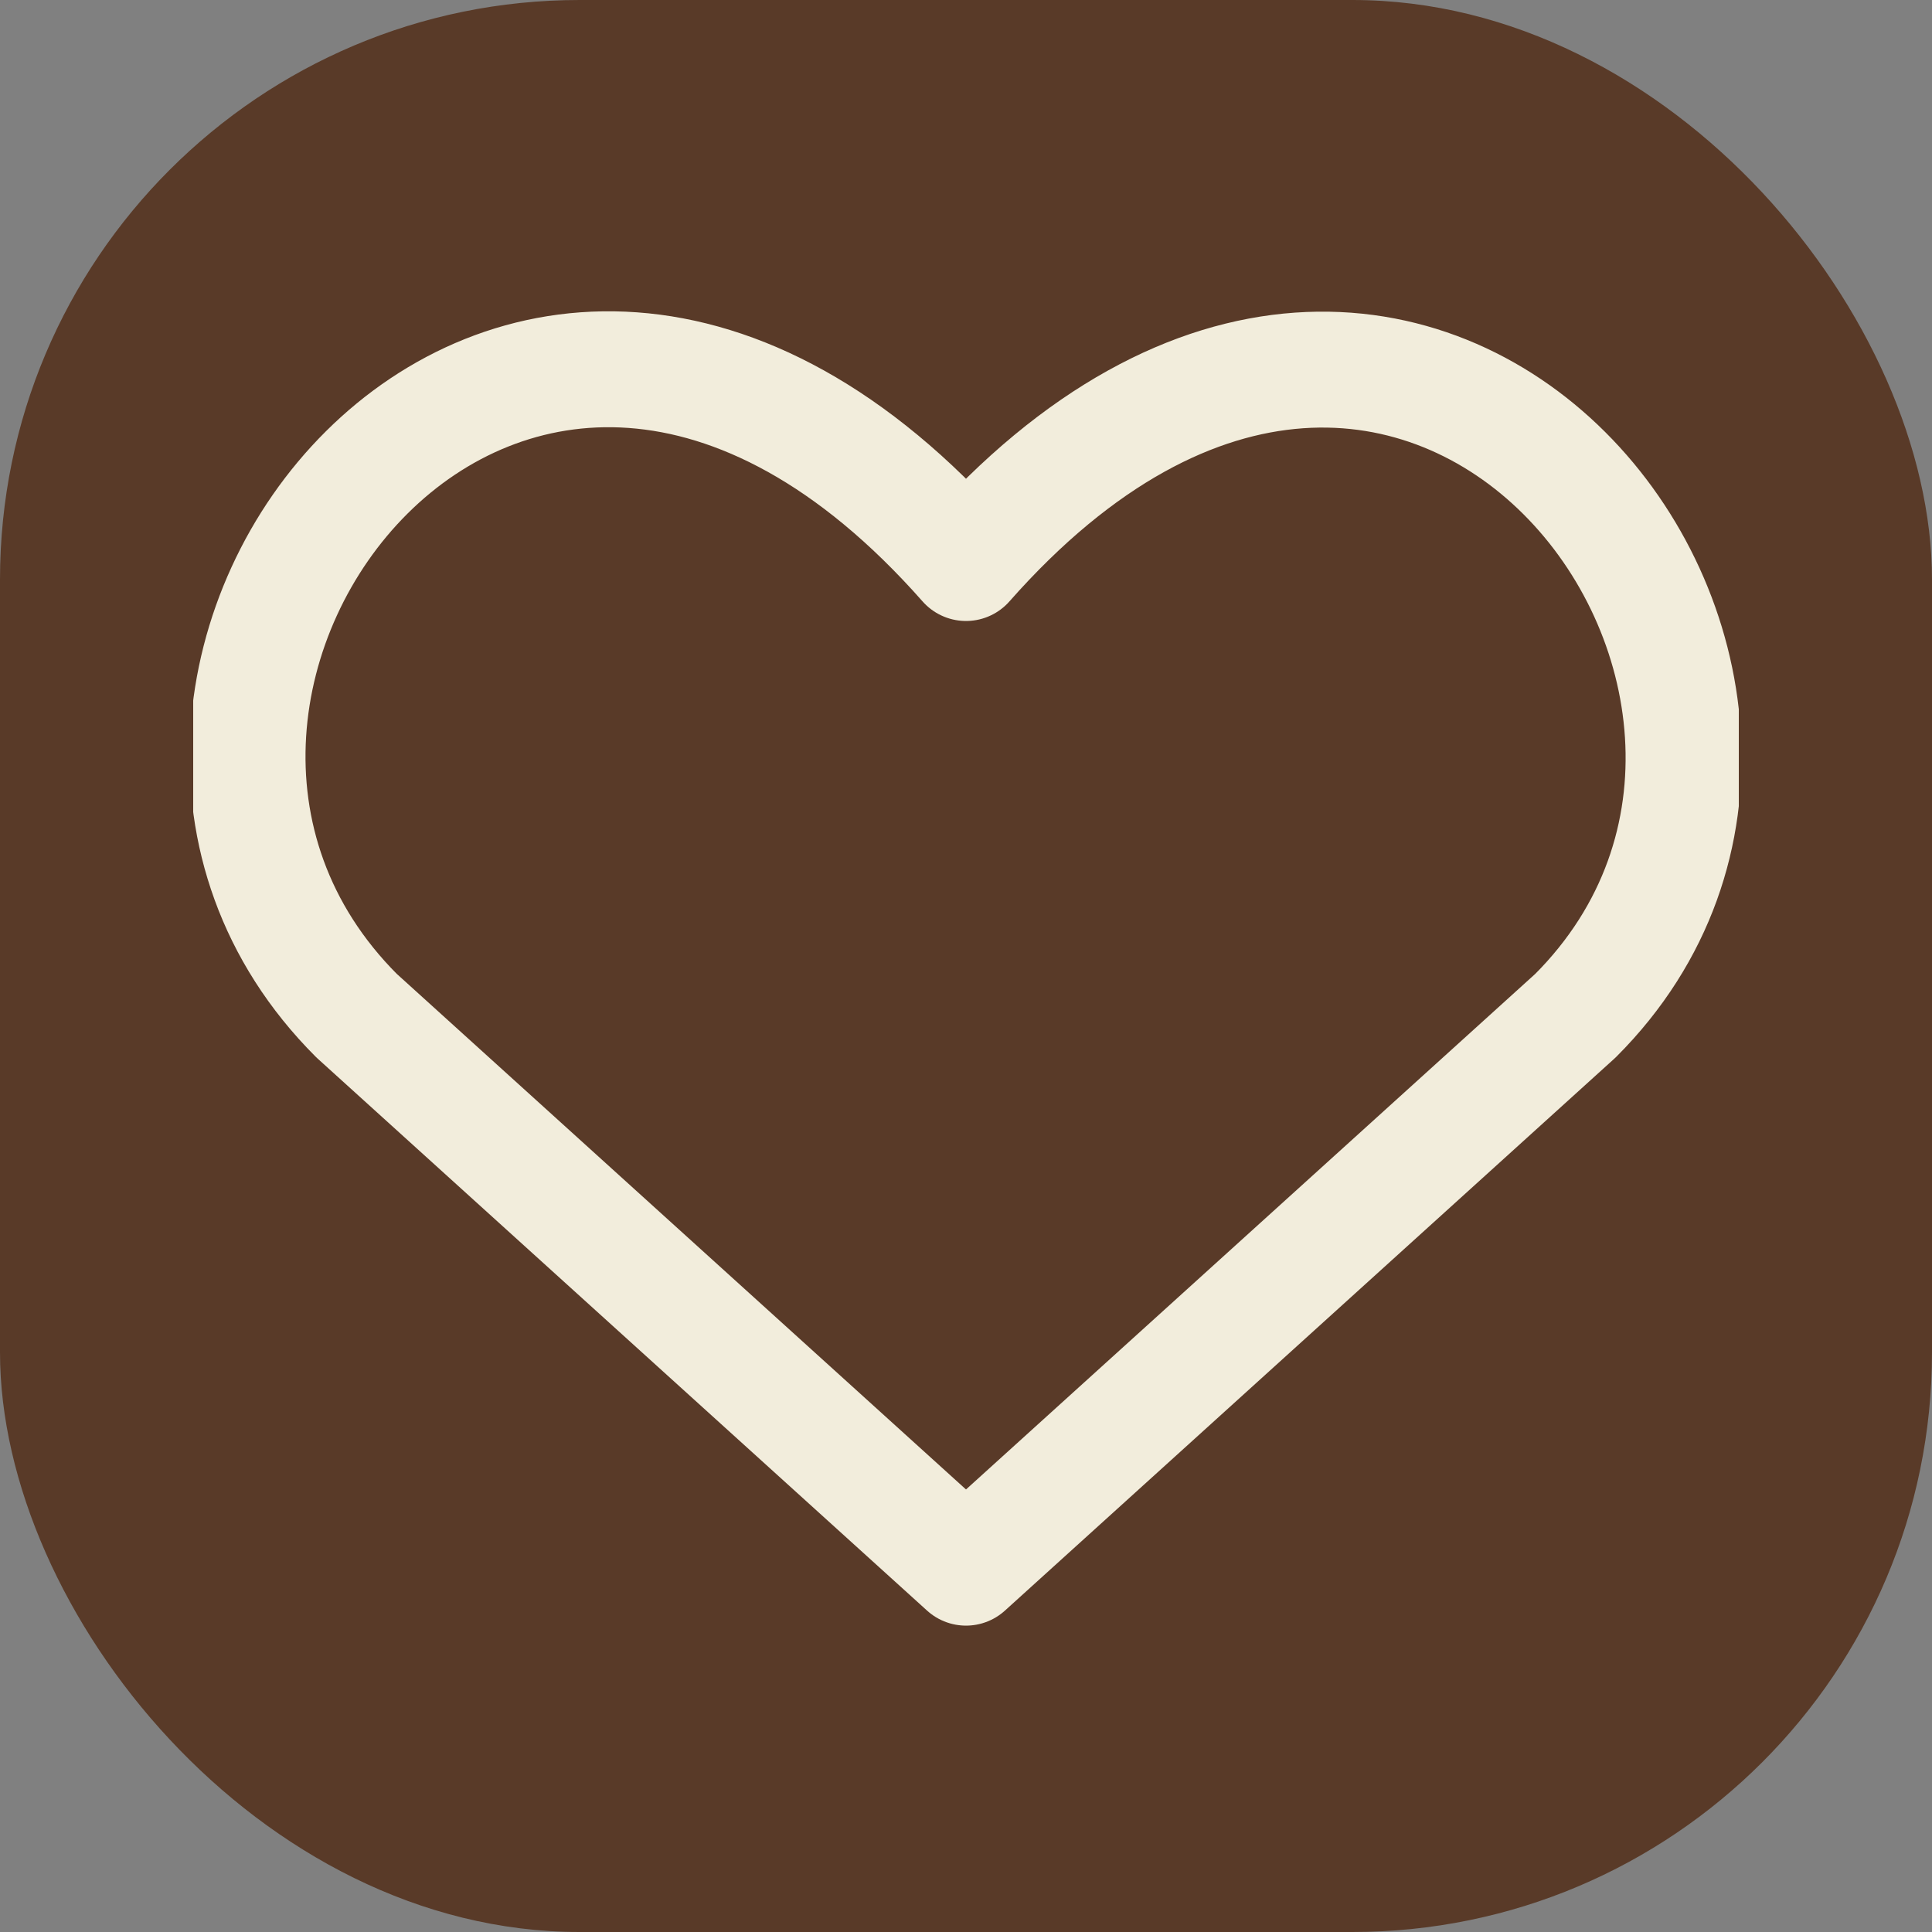 <svg width="50" height="50" viewBox="0 0 50 50" fill="none" xmlns="http://www.w3.org/2000/svg">
<rect x="0" y="0" width="50" height="50" fill="#808080" stroke="none"/>
<rect width="50" height="50" rx="15" fill="#593A28"/>
<g clip-path="url(#clip0_825_1227)">
<path d="M25 40.571L9.229 26.286C0.657 17.714 13.257 1.257 25 14.571C36.743 1.257 49.286 17.771 40.772 26.286L25 40.571Z" stroke="#F2EDDC" stroke-width="3" stroke-linecap="round" stroke-linejoin="round"/>
</g>
<defs>
<clipPath id="clip0_825_1227">
<rect width="40" height="40" fill="white" transform="translate(5 5)"/>
</clipPath>
</defs>
</svg>
